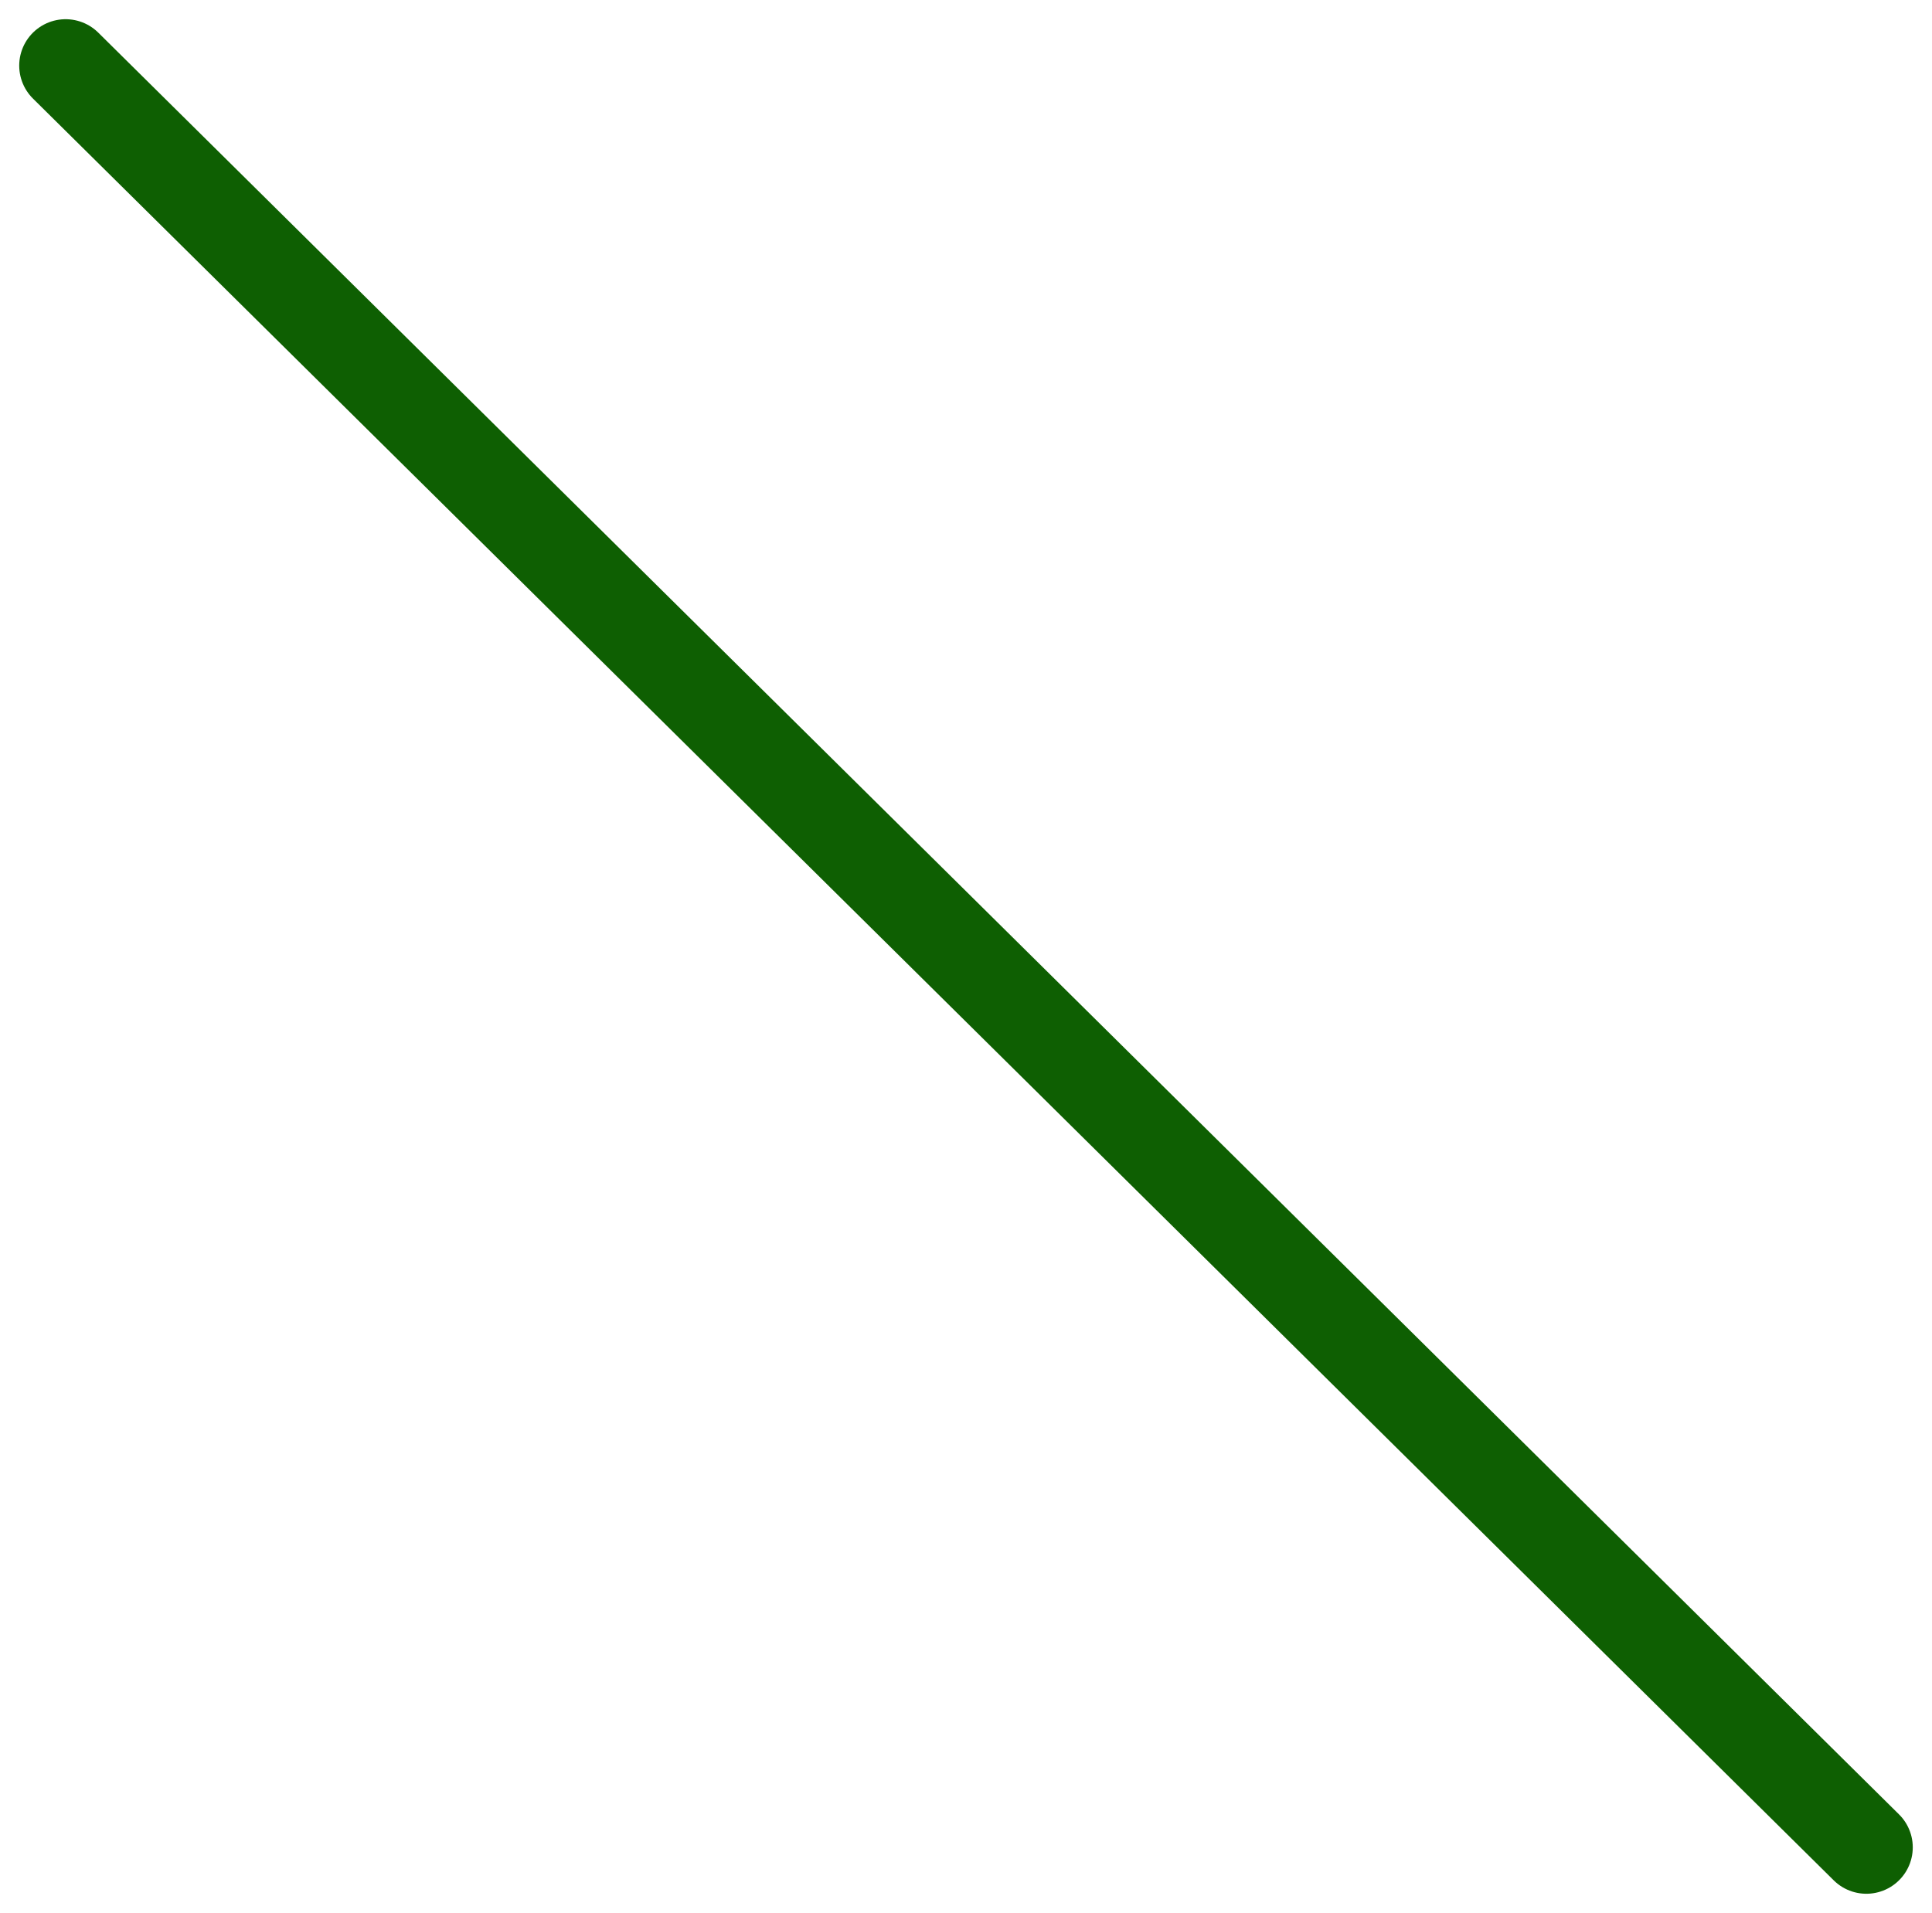 <svg xmlns="http://www.w3.org/2000/svg" width="104.071" height="103.071" viewBox="0 0 104.071 103.071">
  <line id="Line_558" data-name="Line 558" x2="97" y2="96" transform="translate(3.535 3.535)" fill="none" stroke="#0e5f02" stroke-linecap="round" stroke-width="5"/>
</svg>
